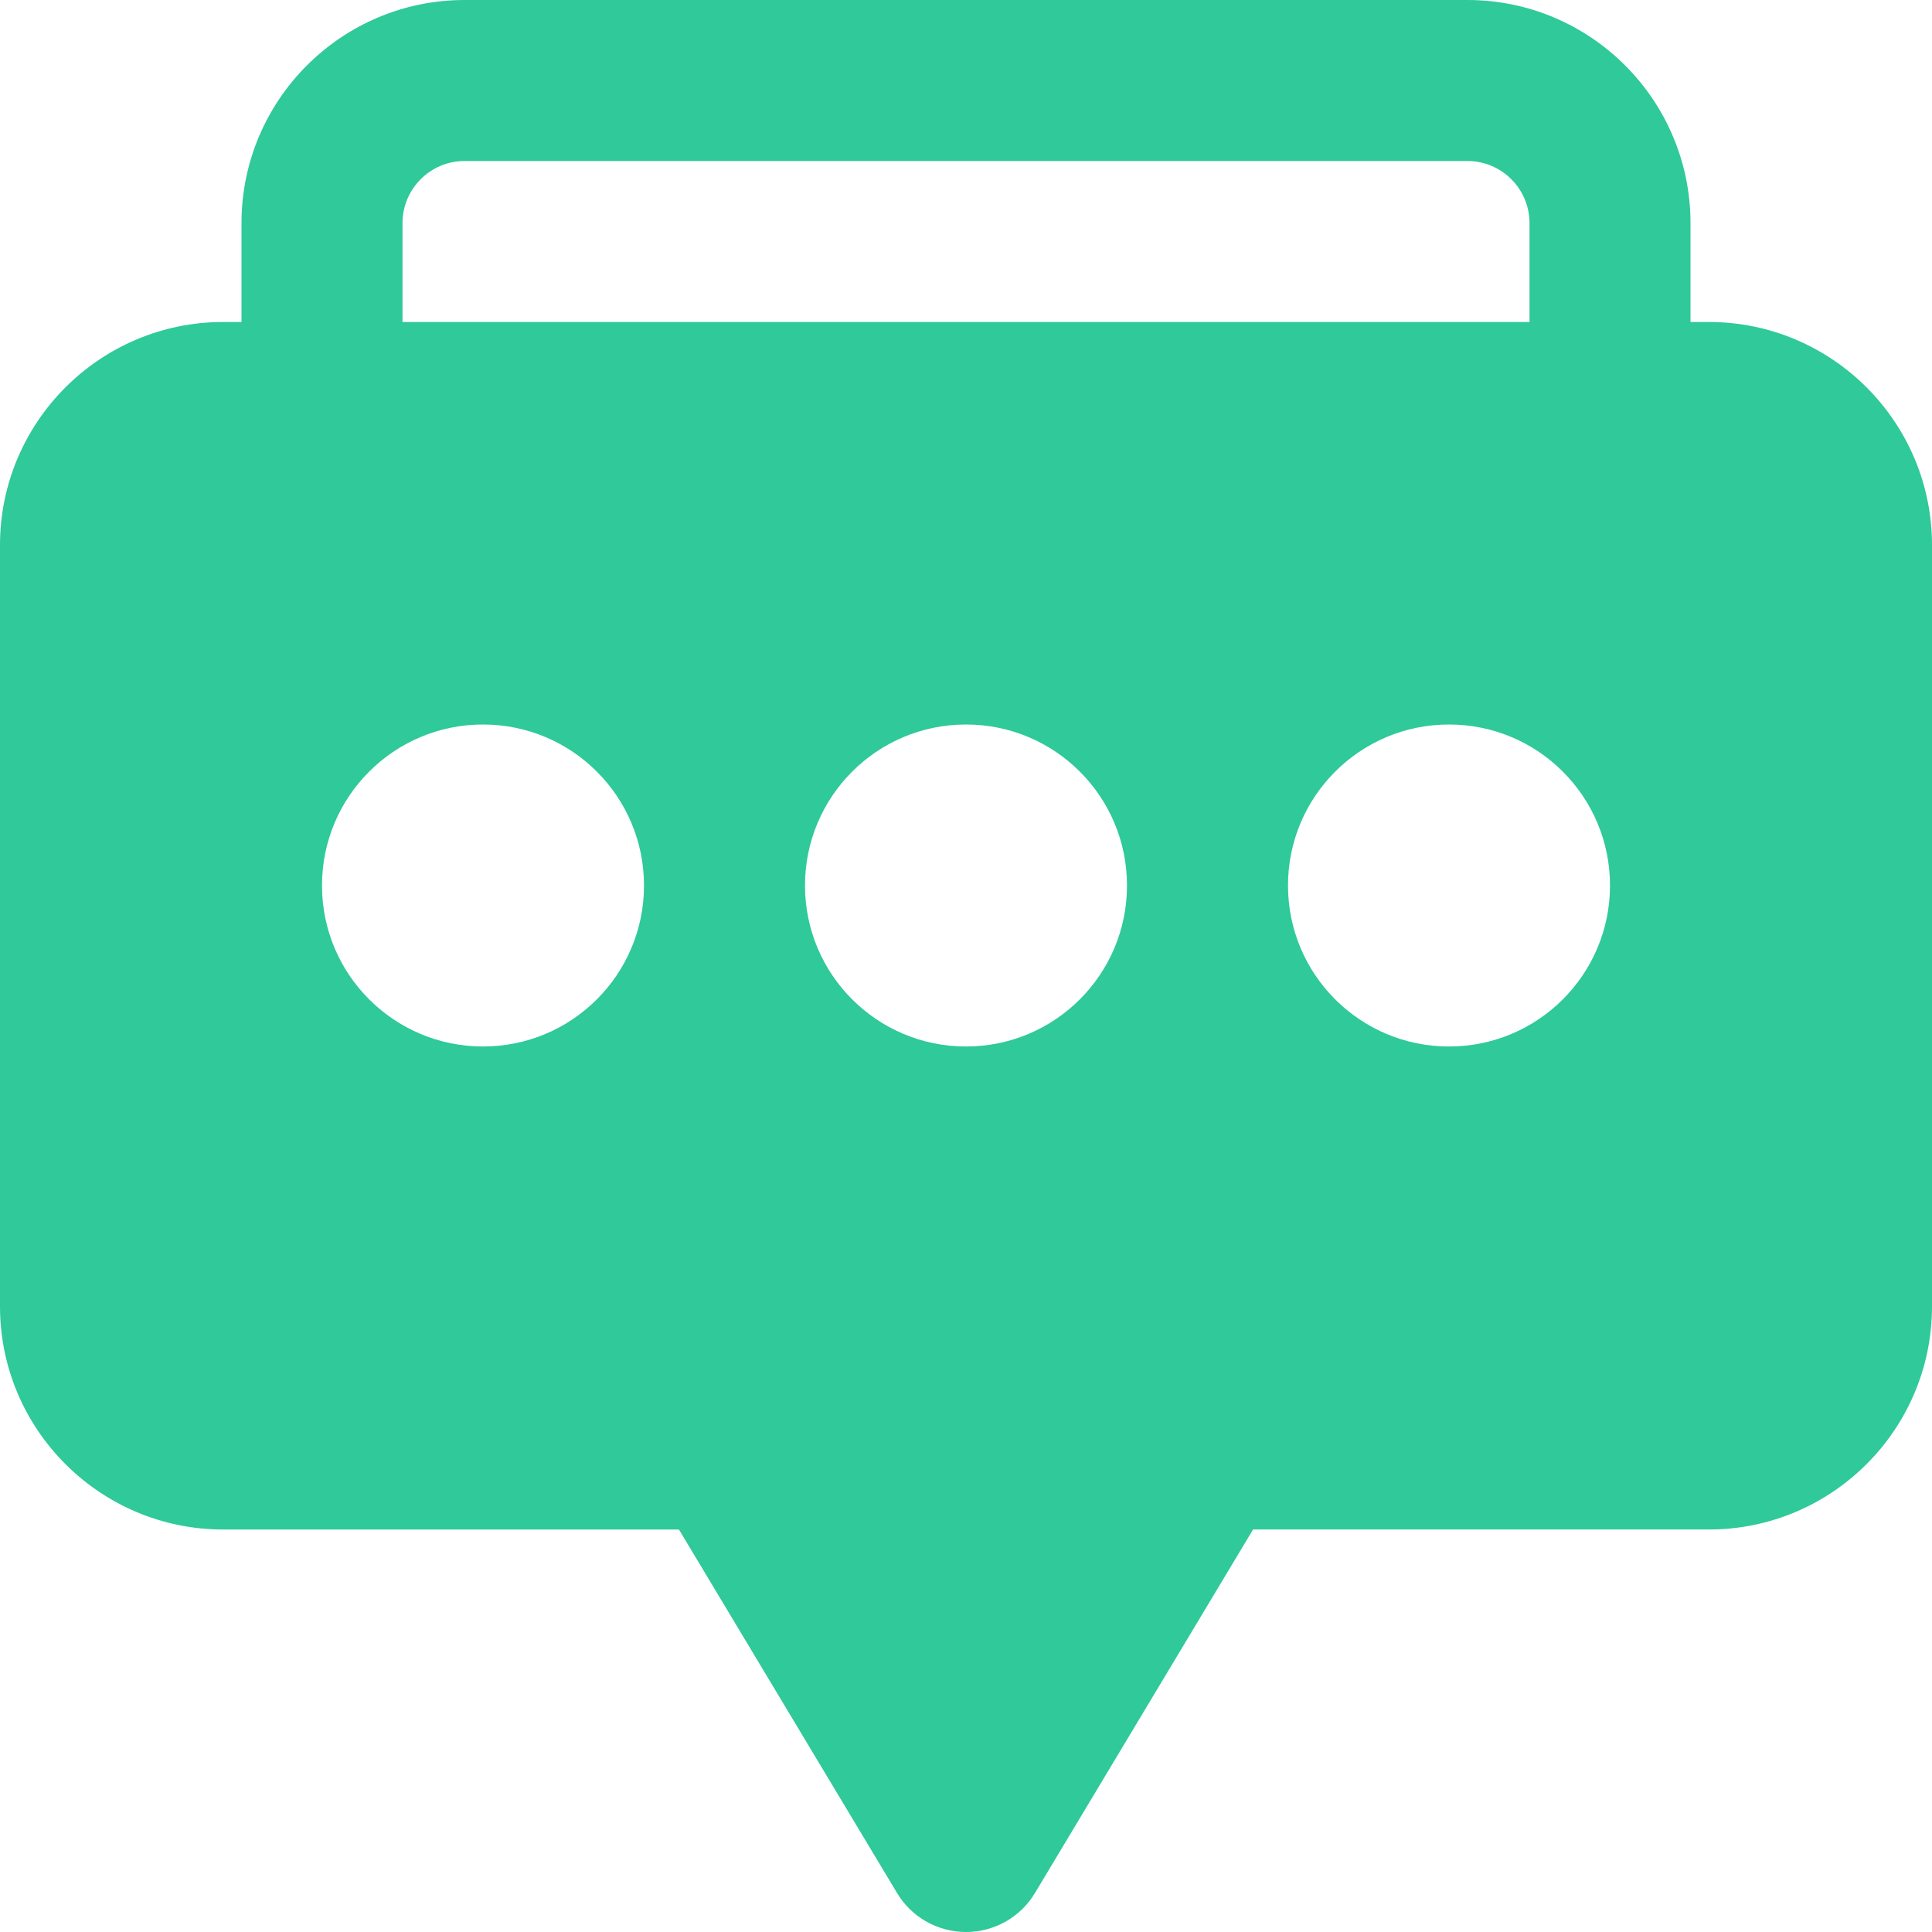<?xml version="1.0" encoding="iso-8859-1"?>
<!-- Generator: Adobe Illustrator 19.0.0, SVG Export Plug-In . SVG Version: 6.00 Build 0)  -->
<svg fill="#2fc99a" width="24px" height="24px" version="1.1" id="Layer_1" xmlns="http://www.w3.org/2000/svg" xmlns:xlink="http://www.w3.org/1999/xlink" x="0px" y="0px"
	 viewBox="0 0 512 512" style="enable-background:new 0 0 512 512;" xml:space="preserve">
<g>
	<g>
		<path d="M452.885,85.333H448V59.115C448,26.517,421.483,0,388.885,0H123.115C90.517,0,64,26.517,64,59.115v26.219h-4.885
			C26.517,85.333,0,111.851,0,144.448v201.771c0,32.597,26.517,59.115,59.115,59.115h120.811l57.792,96.32
			C241.557,508.075,248.491,512,256,512s14.443-3.925,18.283-10.347l57.792-96.32h120.811c32.597,0,59.115-26.517,59.115-59.115
			V144.448C512,111.851,485.483,85.333,452.885,85.333z M128,277.333c-23.573,0-42.667-19.093-42.667-42.667
			C85.333,211.093,104.427,192,128,192c23.573,0,42.667,19.093,42.667,42.667C170.667,258.24,151.573,277.333,128,277.333z
			 M256,277.333c-23.573,0-42.667-19.093-42.667-42.667C213.333,211.093,232.427,192,256,192s42.667,19.093,42.667,42.667
			C298.667,258.24,279.573,277.333,256,277.333z M106.667,85.333V59.115c0-9.067,7.381-16.448,16.448-16.448h265.771
			c9.067,0,16.448,7.381,16.448,16.448v26.219H106.667z M384,277.333c-23.573,0-42.667-19.093-42.667-42.667
			C341.333,211.093,360.427,192,384,192c23.573,0,42.667,19.093,42.667,42.667C426.667,258.24,407.573,277.333,384,277.333z"/>
	</g>
</g>
</svg>
